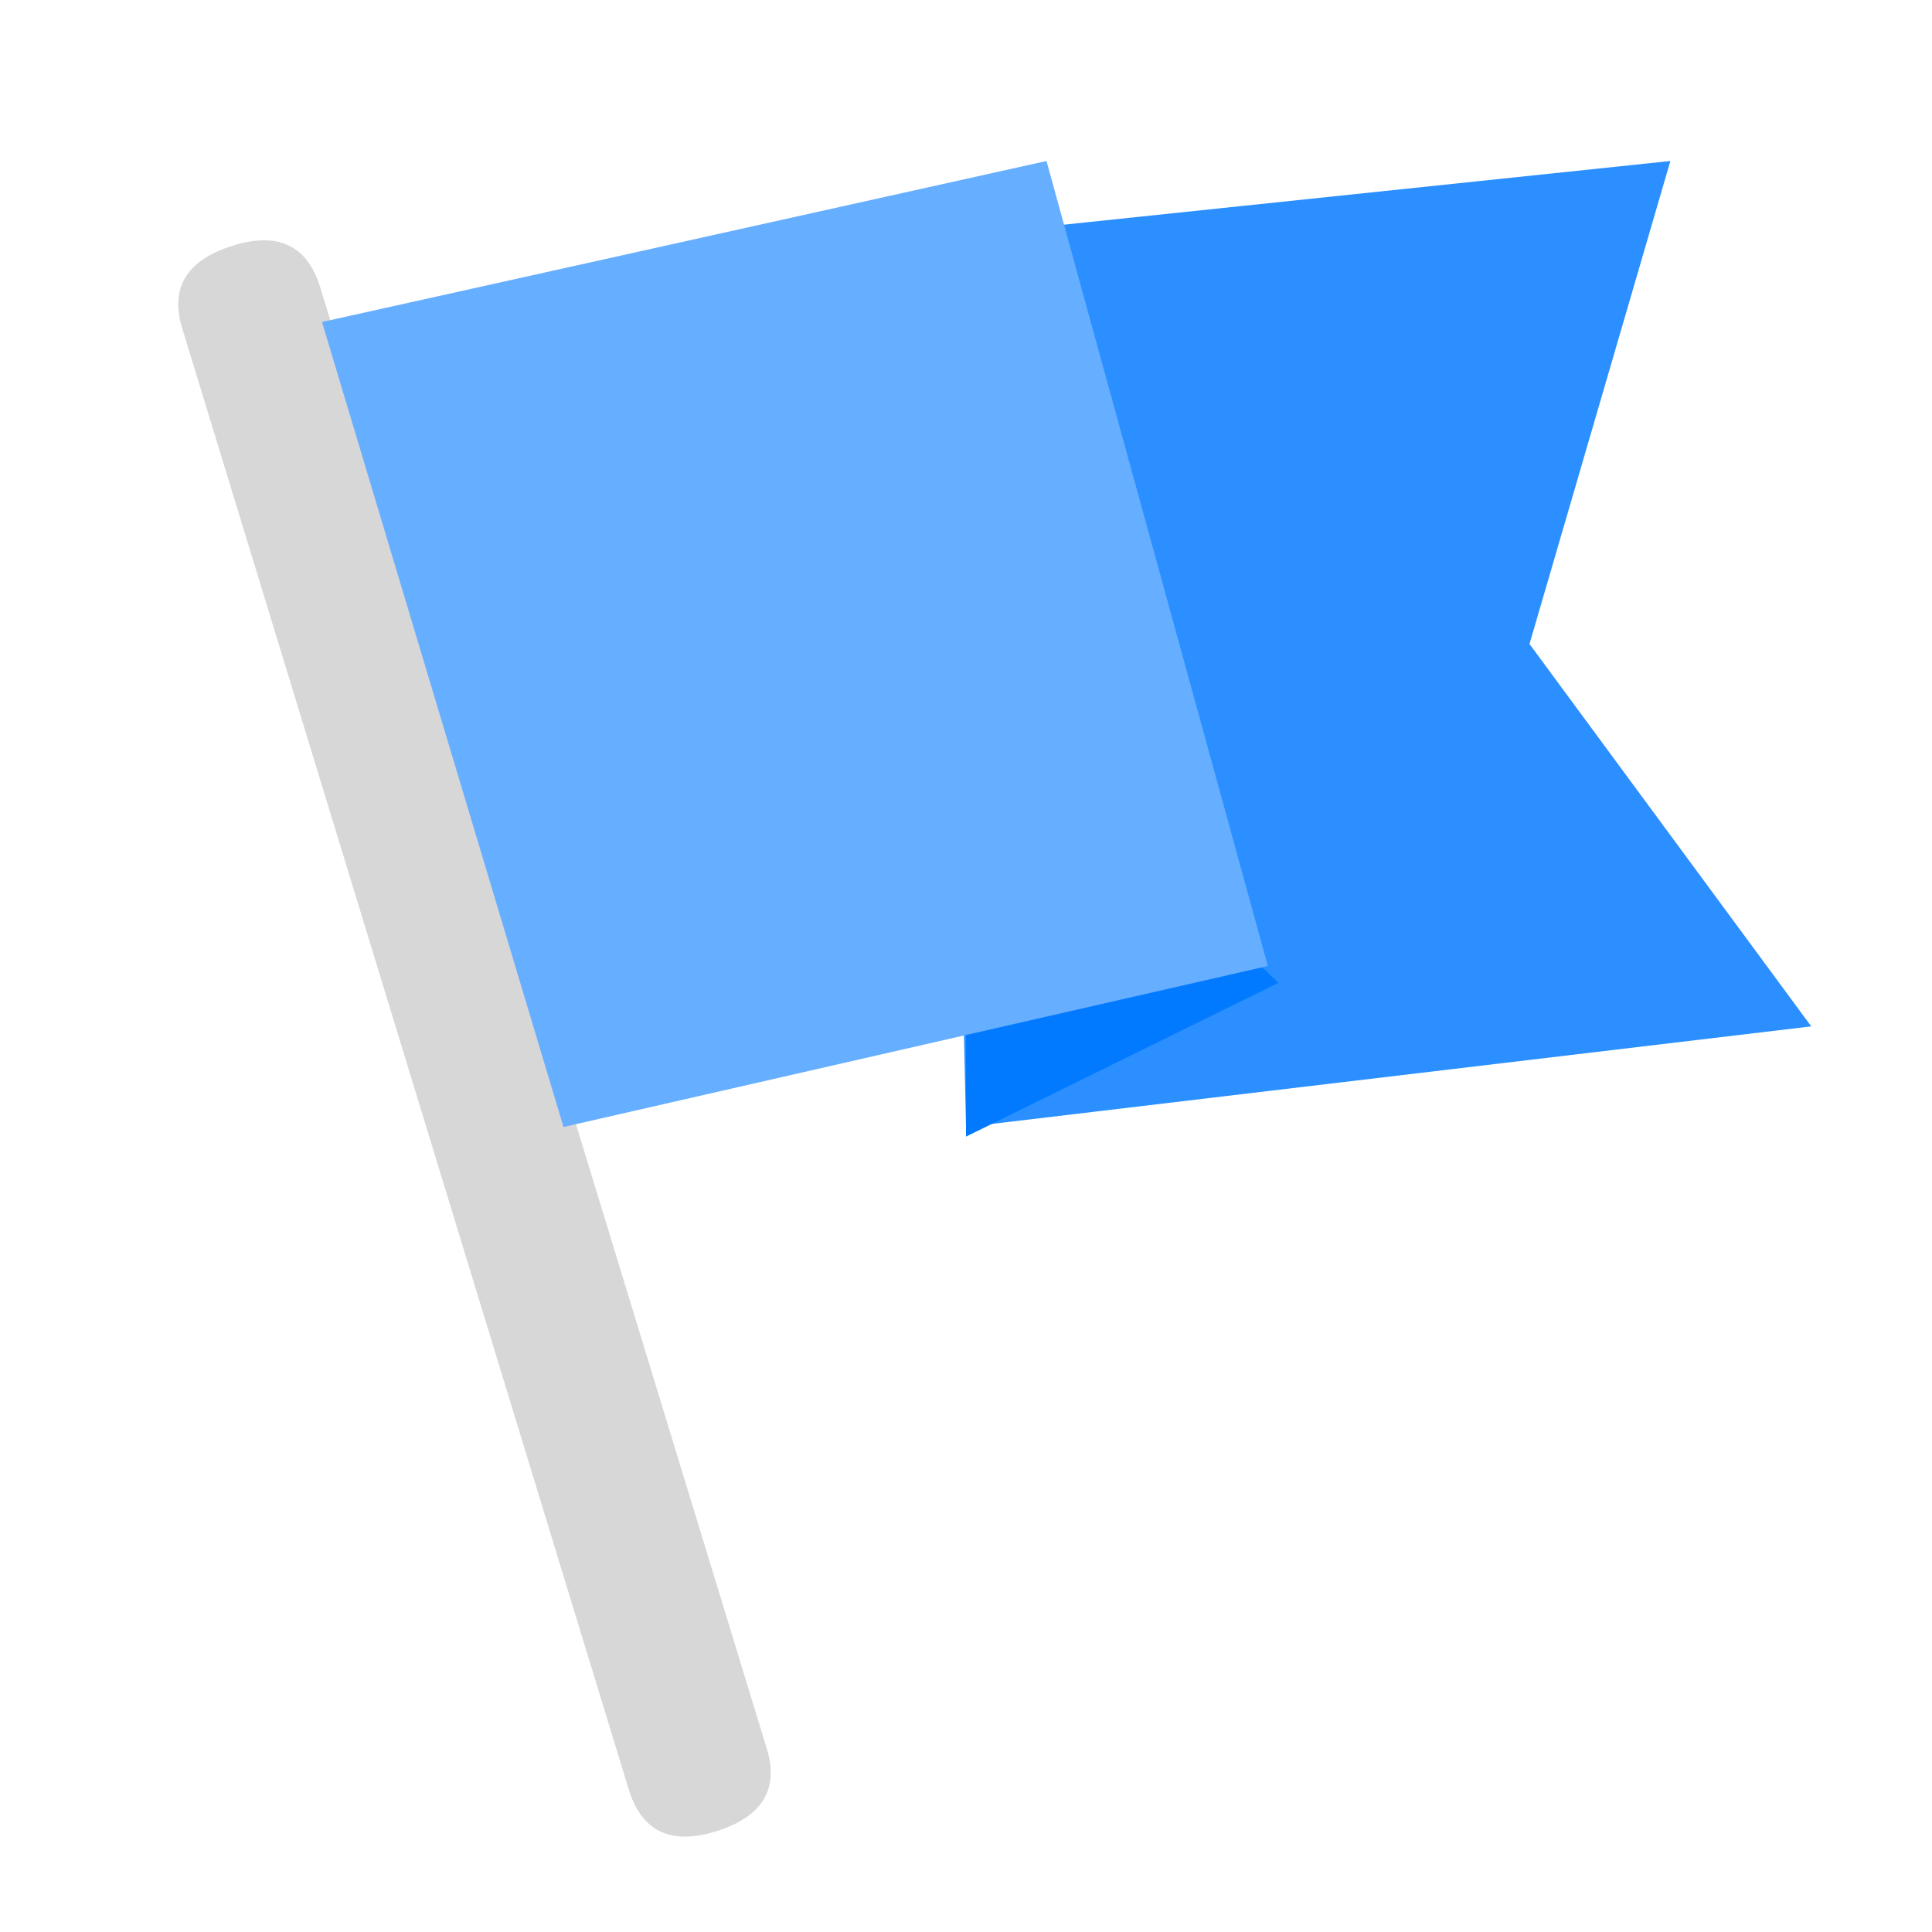 <?xml version="1.0" standalone="no"?><!DOCTYPE svg PUBLIC "-//W3C//DTD SVG 1.1//EN" "http://www.w3.org/Graphics/SVG/1.1/DTD/svg11.dtd"><svg t="1590563130922" class="icon" viewBox="0 0 1024 1024" version="1.1" xmlns="http://www.w3.org/2000/svg" p-id="2748" xmlns:xlink="http://www.w3.org/1999/xlink" width="200" height="200"><defs><style type="text/css"></style></defs><path d="M122.517 130.475c24.213-7.872 39.851-0.853 46.976 21.035l236.587 774.187c7.125 21.888-1.408 36.779-25.6 44.629-24.213 7.872-39.872 0.853-46.976-21.035L96.917 175.104c-7.125-21.888 1.408-36.779 25.6-44.629z" fill="#D7D7D7" p-id="2749"></path><path d="M512 597.333l448-53.333-149.333-202.667 74.667-256-383.829 40.299z" fill="#2B8FFF" p-id="2750"></path><path d="M512 602.432l165.568-81.493L512 362.667z" fill="#027AFF" p-id="2751"></path><path d="M170.667 170.667l384-85.333 117.333 426.667L298.667 597.333z" fill="#66AEFF" p-id="2752"></path></svg>